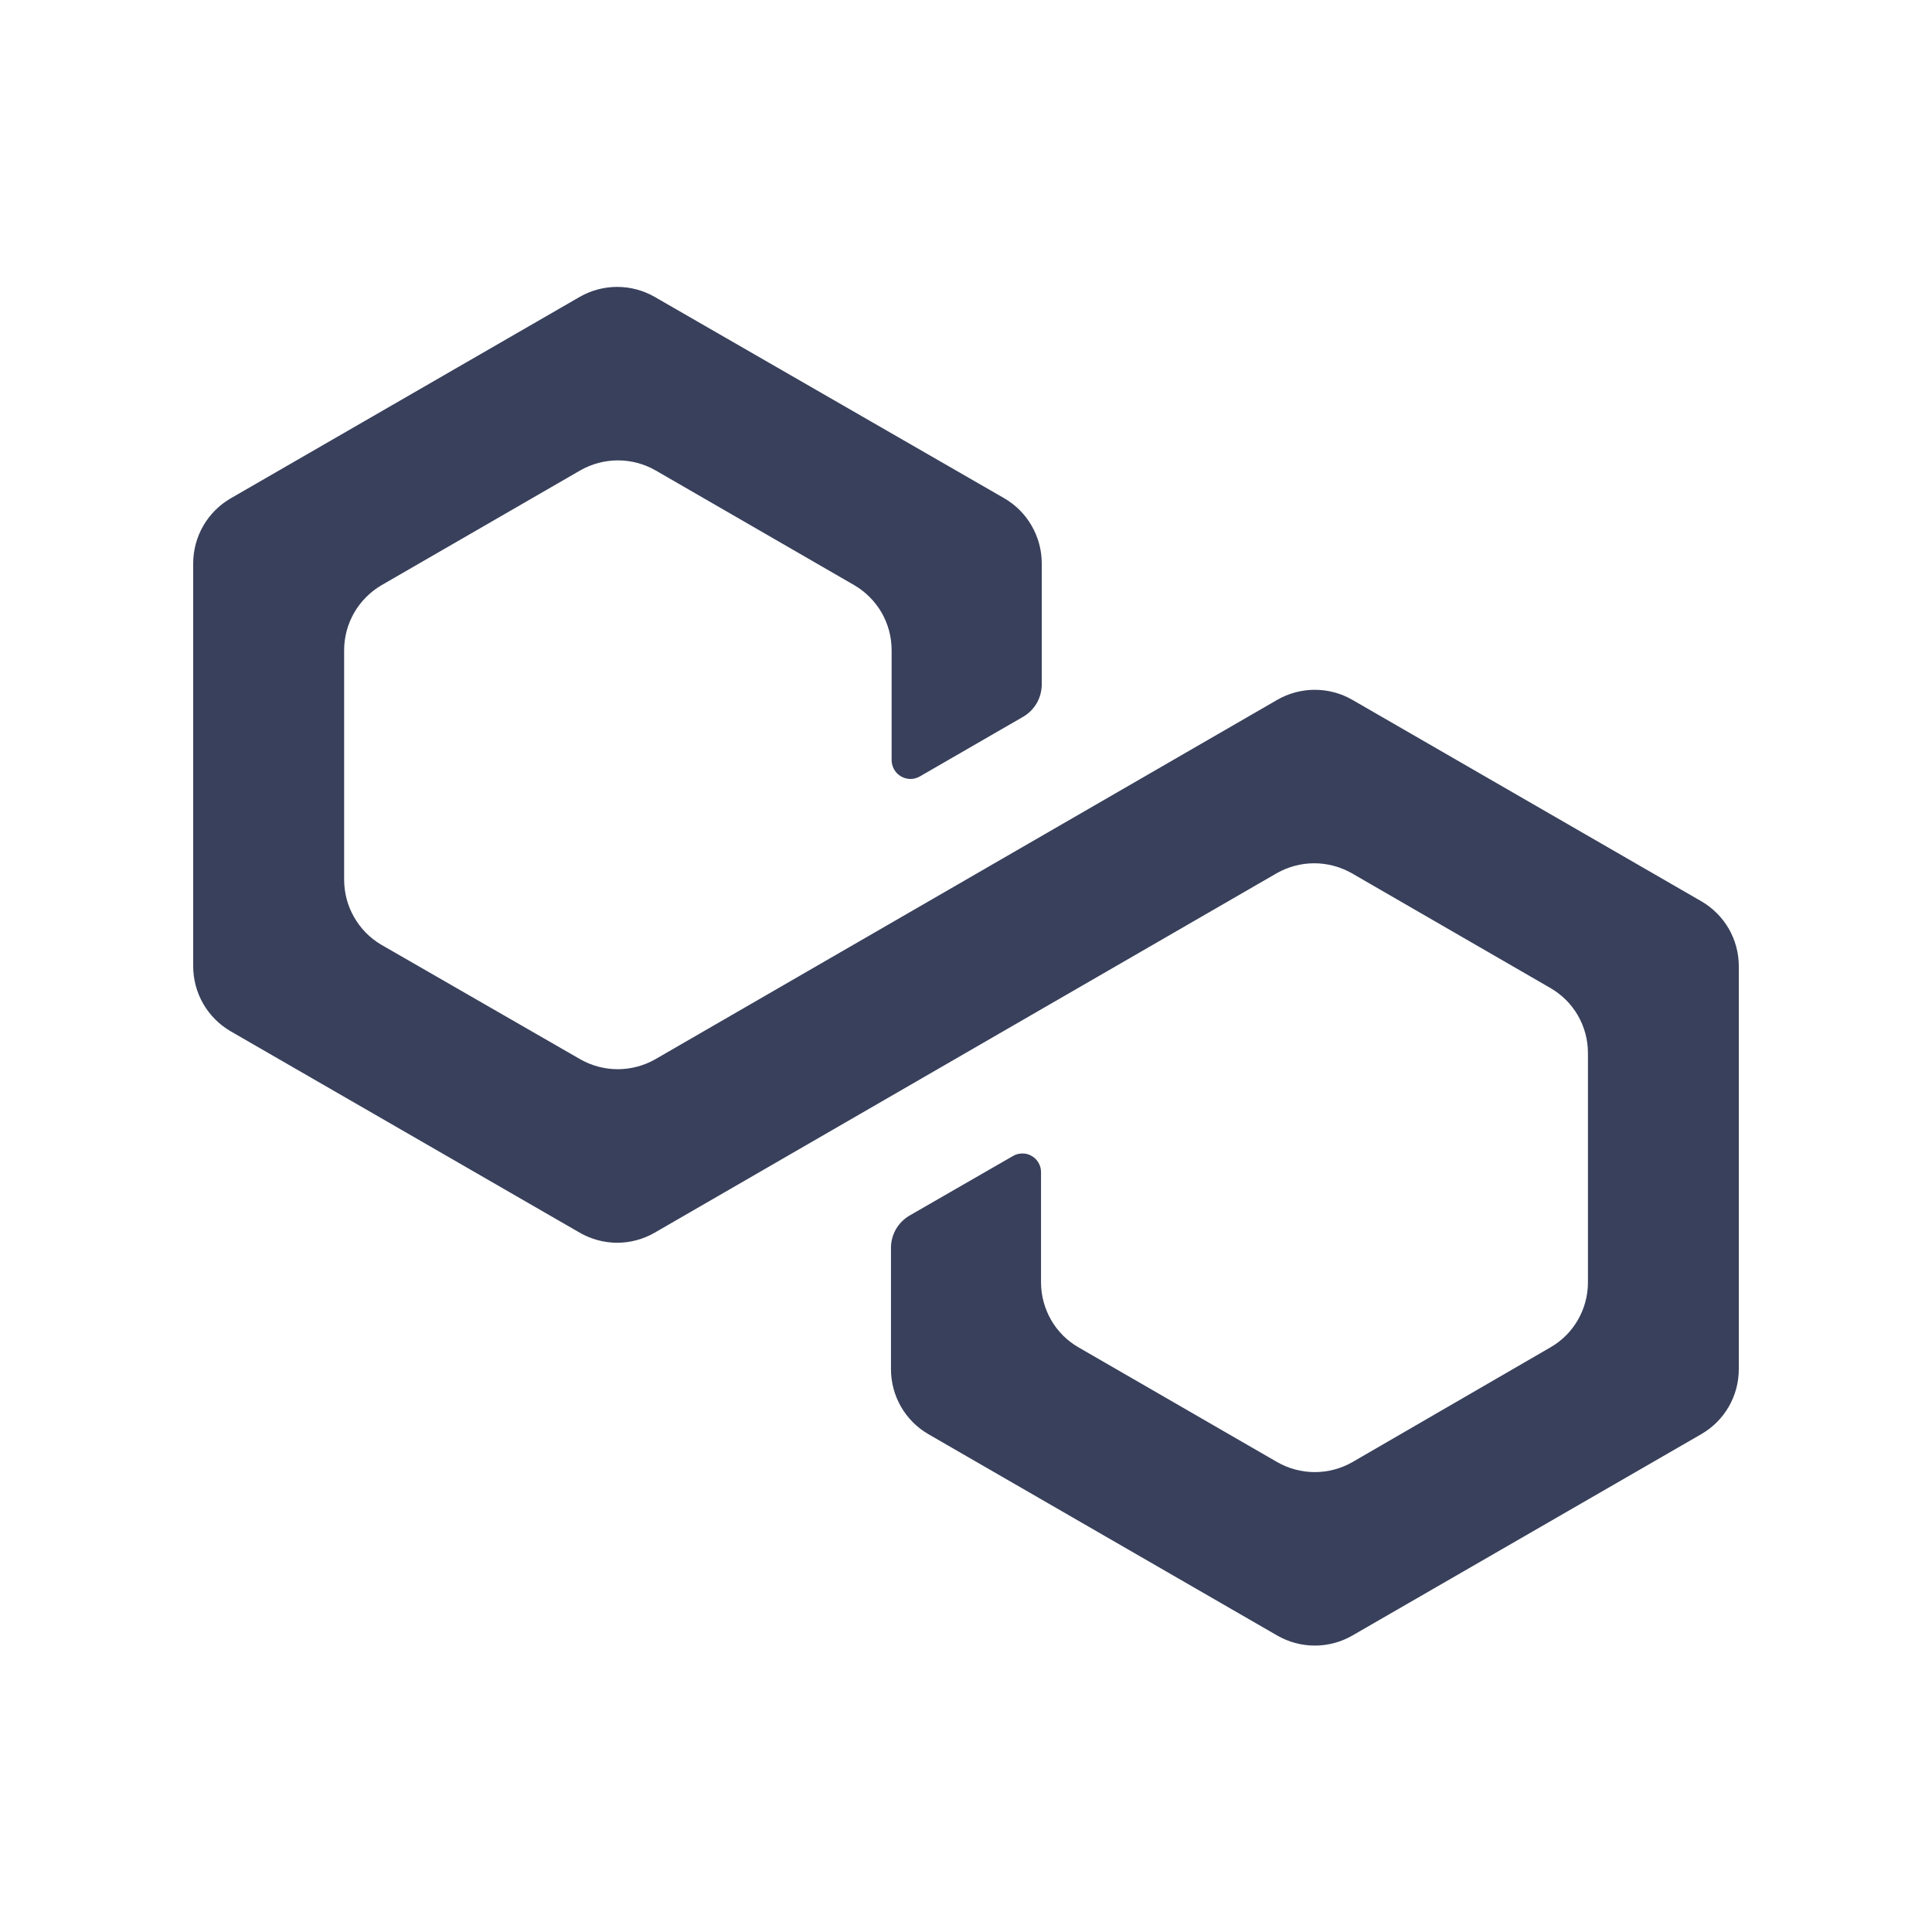 <svg width="24" height="24" viewBox="0 0 24 24" fill="none" xmlns="http://www.w3.org/2000/svg">
<g id="Tokens">
<path id="Vector" d="M15.866 8.694L8.141 13.158C7.999 13.239 7.838 13.282 7.674 13.282C7.51 13.282 7.349 13.239 7.207 13.158L4.733 11.734C4.593 11.651 4.477 11.532 4.397 11.39C4.316 11.249 4.275 11.088 4.275 10.925V8.076C4.275 7.912 4.319 7.751 4.401 7.609C4.483 7.468 4.601 7.35 4.742 7.268L7.209 5.843C7.351 5.762 7.512 5.719 7.676 5.719C7.84 5.719 8.001 5.762 8.143 5.843L10.61 7.268C10.751 7.35 10.869 7.468 10.951 7.609C11.033 7.751 11.076 7.912 11.076 8.076V9.443C11.077 9.484 11.087 9.524 11.108 9.56C11.128 9.595 11.157 9.624 11.193 9.645C11.228 9.665 11.268 9.676 11.309 9.677C11.349 9.677 11.389 9.666 11.425 9.646L12.71 8.904C12.78 8.863 12.839 8.804 12.88 8.733C12.92 8.662 12.941 8.582 12.941 8.5V6.998C12.941 6.835 12.898 6.674 12.816 6.532C12.735 6.39 12.617 6.272 12.476 6.19L8.134 3.689C7.992 3.607 7.831 3.564 7.667 3.564C7.503 3.564 7.342 3.607 7.2 3.689L2.867 6.19C2.725 6.272 2.607 6.39 2.525 6.532C2.443 6.674 2.4 6.835 2.4 6.998V12.003C2.4 12.167 2.443 12.328 2.525 12.47C2.607 12.612 2.725 12.73 2.867 12.812L7.2 15.312C7.342 15.394 7.503 15.438 7.667 15.438C7.831 15.438 7.992 15.394 8.134 15.312L15.859 10.848C16.001 10.767 16.162 10.724 16.326 10.724C16.489 10.724 16.651 10.767 16.793 10.848L19.259 12.273C19.401 12.355 19.519 12.472 19.601 12.614C19.683 12.756 19.726 12.917 19.726 13.081V15.93C19.726 16.094 19.683 16.255 19.601 16.397C19.519 16.539 19.401 16.657 19.259 16.738L16.8 18.163C16.658 18.244 16.497 18.287 16.333 18.287C16.169 18.287 16.008 18.244 15.866 18.163L13.399 16.738C13.257 16.657 13.139 16.539 13.057 16.397C12.976 16.255 12.932 16.094 12.932 15.93V14.561C12.932 14.52 12.922 14.48 12.901 14.445C12.881 14.409 12.852 14.38 12.816 14.36C12.781 14.339 12.741 14.328 12.7 14.329C12.659 14.329 12.619 14.339 12.584 14.36L11.299 15.1C11.229 15.141 11.17 15.2 11.129 15.271C11.089 15.342 11.067 15.423 11.068 15.504V17.008C11.068 17.172 11.111 17.332 11.192 17.474C11.274 17.616 11.391 17.734 11.533 17.816L15.866 20.317C16.008 20.399 16.169 20.442 16.333 20.442C16.497 20.442 16.658 20.399 16.8 20.317L21.133 17.816C21.275 17.734 21.393 17.617 21.475 17.475C21.557 17.333 21.6 17.172 21.6 17.008V12.003C21.6 11.839 21.557 11.678 21.475 11.536C21.393 11.395 21.275 11.277 21.133 11.195L16.8 8.694C16.658 8.612 16.497 8.569 16.333 8.569C16.169 8.569 16.008 8.612 15.866 8.694Z" fill="#38405B"/>
</g>
</svg>
